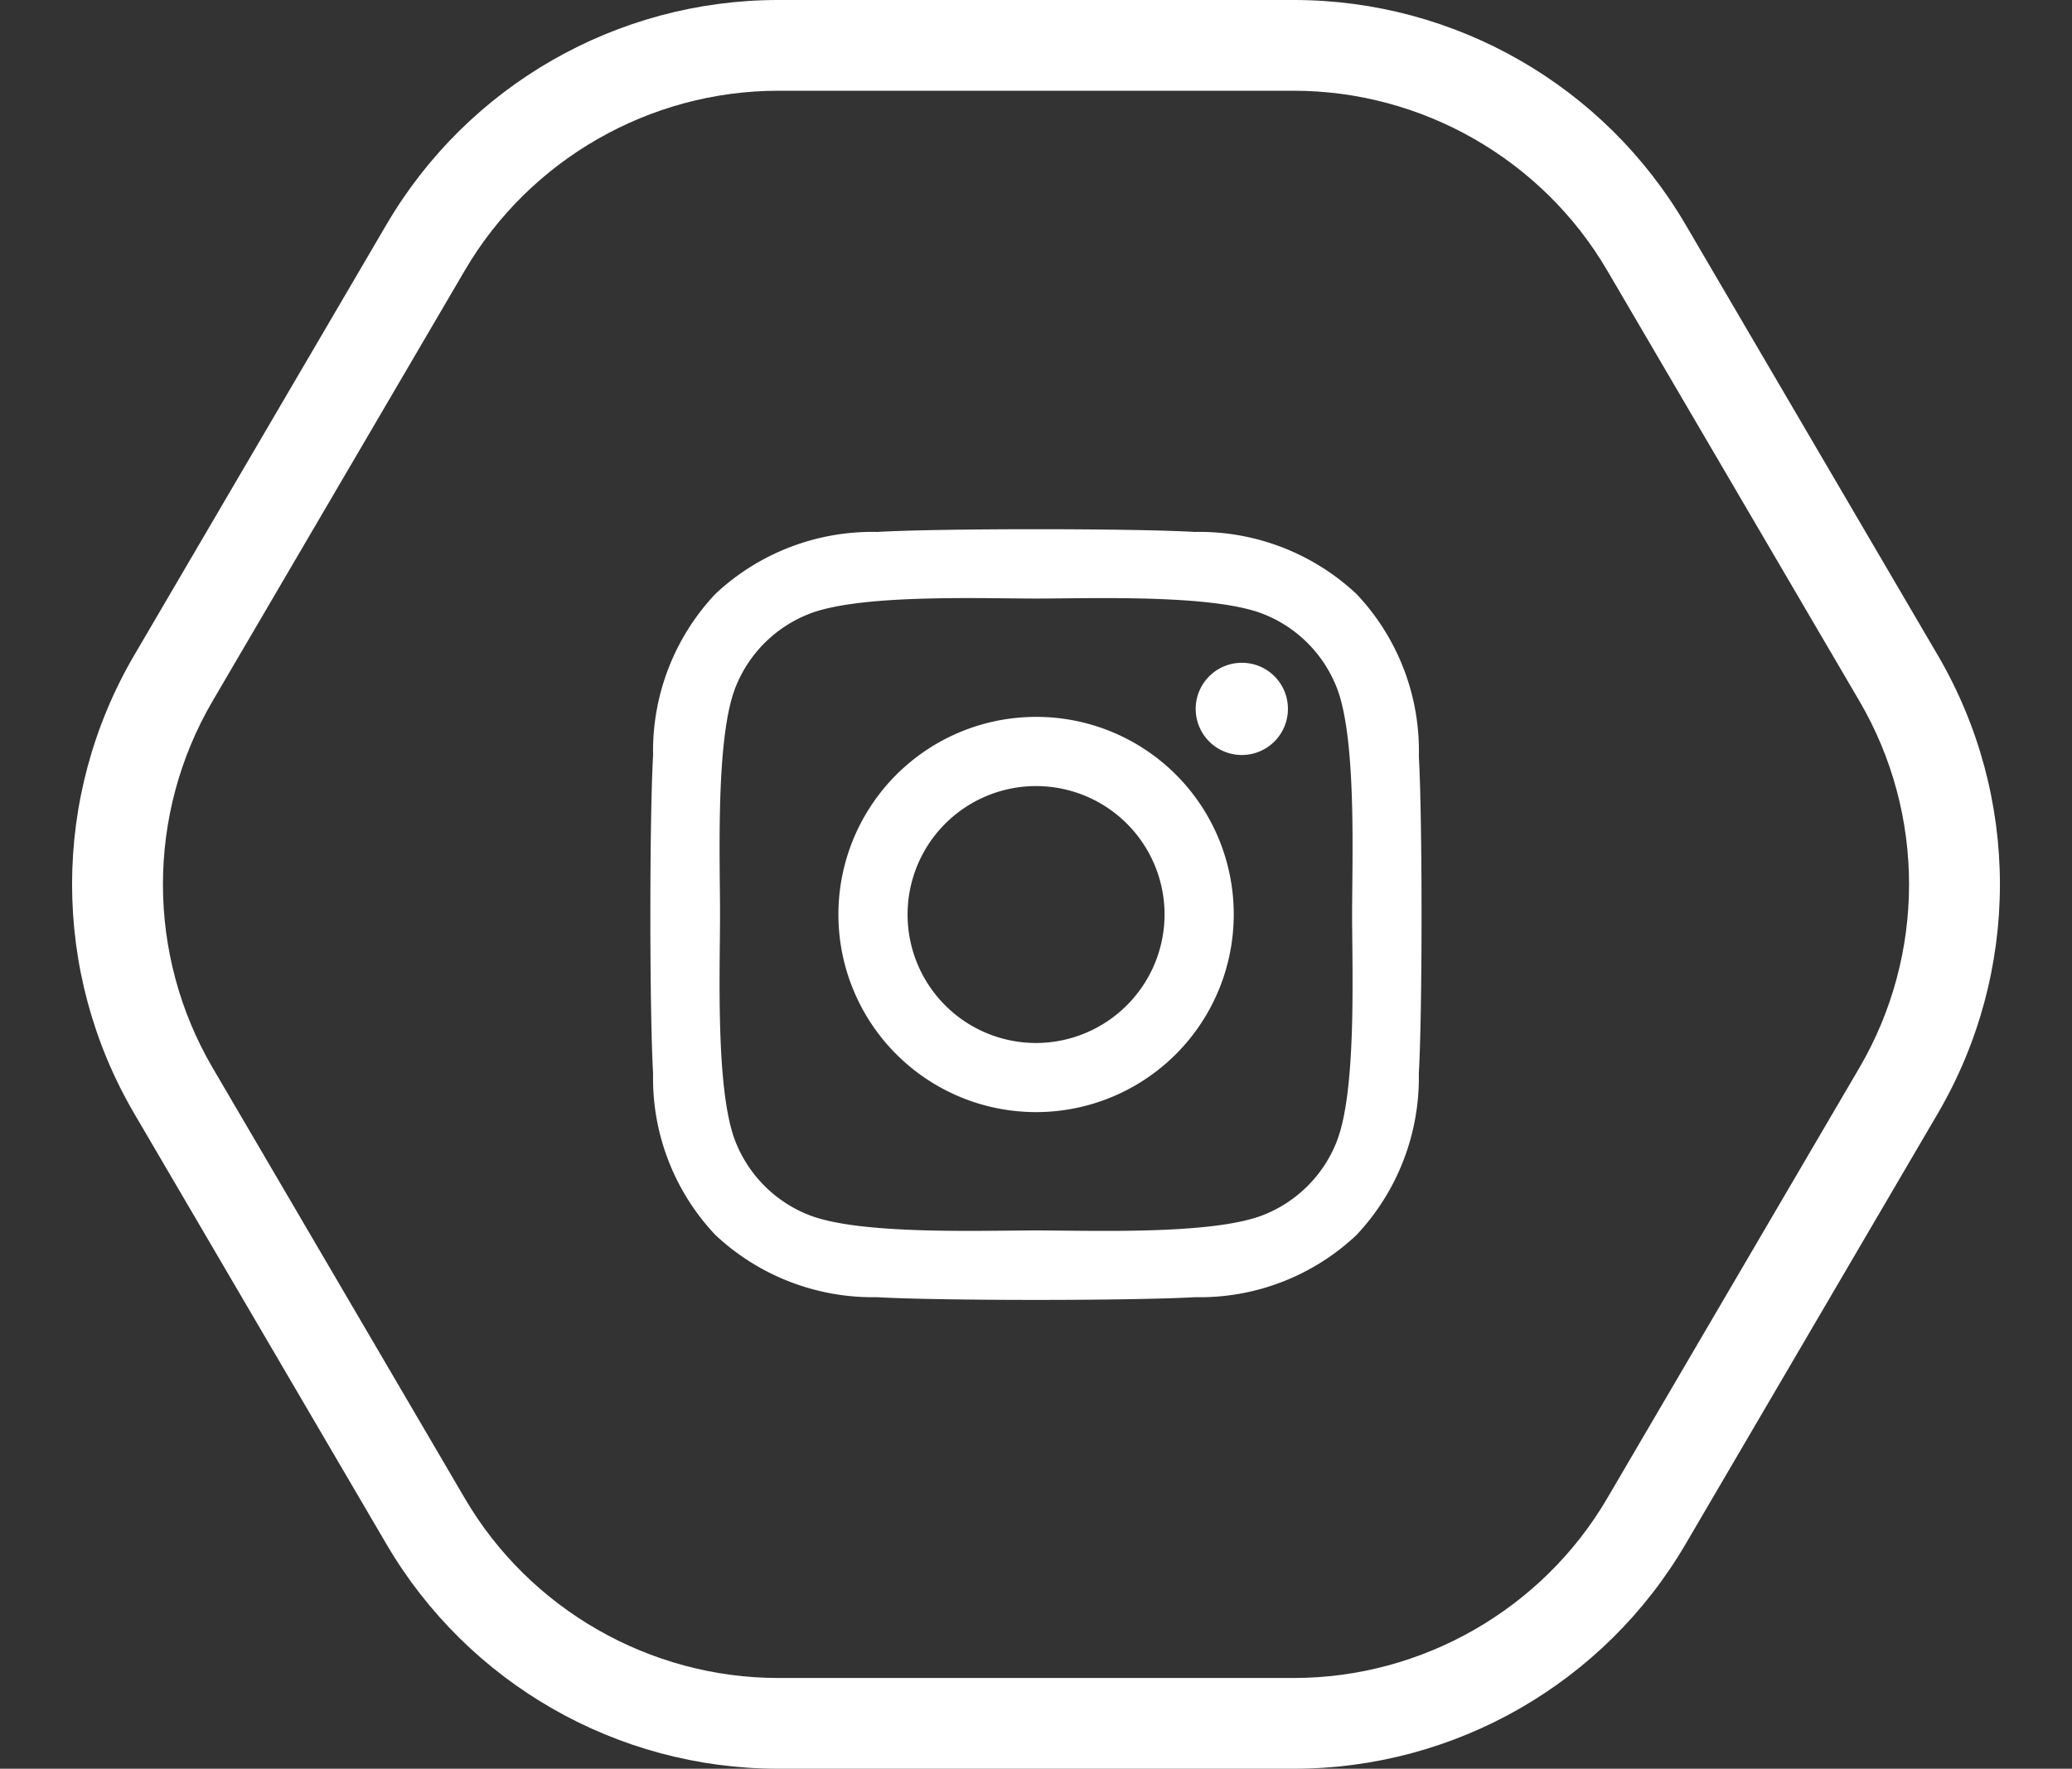 <svg id="Instargam" xmlns="http://www.w3.org/2000/svg" width="45.651" height="38.98" viewBox="0 0 45.651 38.98">
  <rect x="0" y="0" width="45.651" height="38.98" fill="#333333" stroke="none"/>
  <g id="Polygon_10" data-name="Polygon 10" fill="none">
    <path d="M28.506,0a10,10,0,0,1,8.629,4.947l5.557,9.49a10,10,0,0,1,0,10.106l-5.557,9.49a10,10,0,0,1-8.629,4.947H17.145a10,10,0,0,1-8.629-4.947l-5.557-9.49a10,10,0,0,1,0-10.106l5.557-9.49A10,10,0,0,1,17.145,0Z" stroke="none"/>
    <path d="M 17.145 2 C 14.317 2 11.671 3.516 10.242 5.958 L 4.685 15.448 C 3.225 17.941 3.225 21.039 4.685 23.533 L 10.242 33.023 C 11.671 35.464 14.317 36.98 17.145 36.98 L 28.506 36.98 C 31.334 36.98 33.98 35.464 35.409 33.023 L 40.966 23.533 C 42.426 21.039 42.426 17.941 40.966 15.448 L 35.409 5.958 C 33.98 3.516 31.334 2 28.506 2 L 17.145 2 M 17.145 0 L 28.506 0 C 32.056 0 35.341 1.883 37.135 4.947 L 42.692 14.437 C 44.52 17.558 44.52 21.422 42.692 24.543 L 37.135 34.033 C 35.341 37.097 32.056 38.98 28.506 38.98 L 17.145 38.98 C 13.595 38.98 10.31 37.097 8.516 34.033 L 2.959 24.543 C 1.131 21.422 1.131 17.558 2.959 14.437 L 8.516 4.947 C 10.31 1.883 13.595 0 17.145 0 Z" stroke="none" fill="#fff"/>
  </g>
  <path id="Icon_awesome-instagram" data-name="Icon awesome-instagram" d="M8.492,6.376a4.355,4.355,0,1,0,4.355,4.355A4.348,4.348,0,0,0,8.492,6.376Zm0,7.187a2.831,2.831,0,1,1,2.831-2.831,2.837,2.837,0,0,1-2.831,2.831ZM14.041,6.2a1.016,1.016,0,1,1-1.016-1.016A1.013,1.013,0,0,1,14.041,6.2Zm2.885,1.031A5.027,5.027,0,0,0,15.554,3.67,5.06,5.06,0,0,0,11.994,2.3c-1.4-.08-5.606-.08-7.009,0A5.053,5.053,0,0,0,1.427,3.666,5.044,5.044,0,0,0,.054,7.225c-.08,1.4-.08,5.606,0,7.009a5.027,5.027,0,0,0,1.372,3.559,5.067,5.067,0,0,0,3.559,1.372c1.4.08,5.606.08,7.009,0a5.027,5.027,0,0,0,3.559-1.372,5.06,5.06,0,0,0,1.372-3.559c.08-1.4.08-5.6,0-7Zm-1.812,8.51A2.867,2.867,0,0,1,13.5,17.353c-1.118.443-3.771.341-5.007.341s-3.893.1-5.007-.341A2.867,2.867,0,0,1,1.87,15.738c-.443-1.118-.341-3.771-.341-5.007s-.1-3.893.341-5.007A2.867,2.867,0,0,1,3.485,4.109c1.118-.443,3.771-.341,5.007-.341s3.893-.1,5.007.341a2.867,2.867,0,0,1,1.615,1.615c.443,1.118.341,3.771.341,5.007S15.557,14.624,15.114,15.738Z" transform="translate(14.335 9.423)" fill="#fff"/>
</svg>
